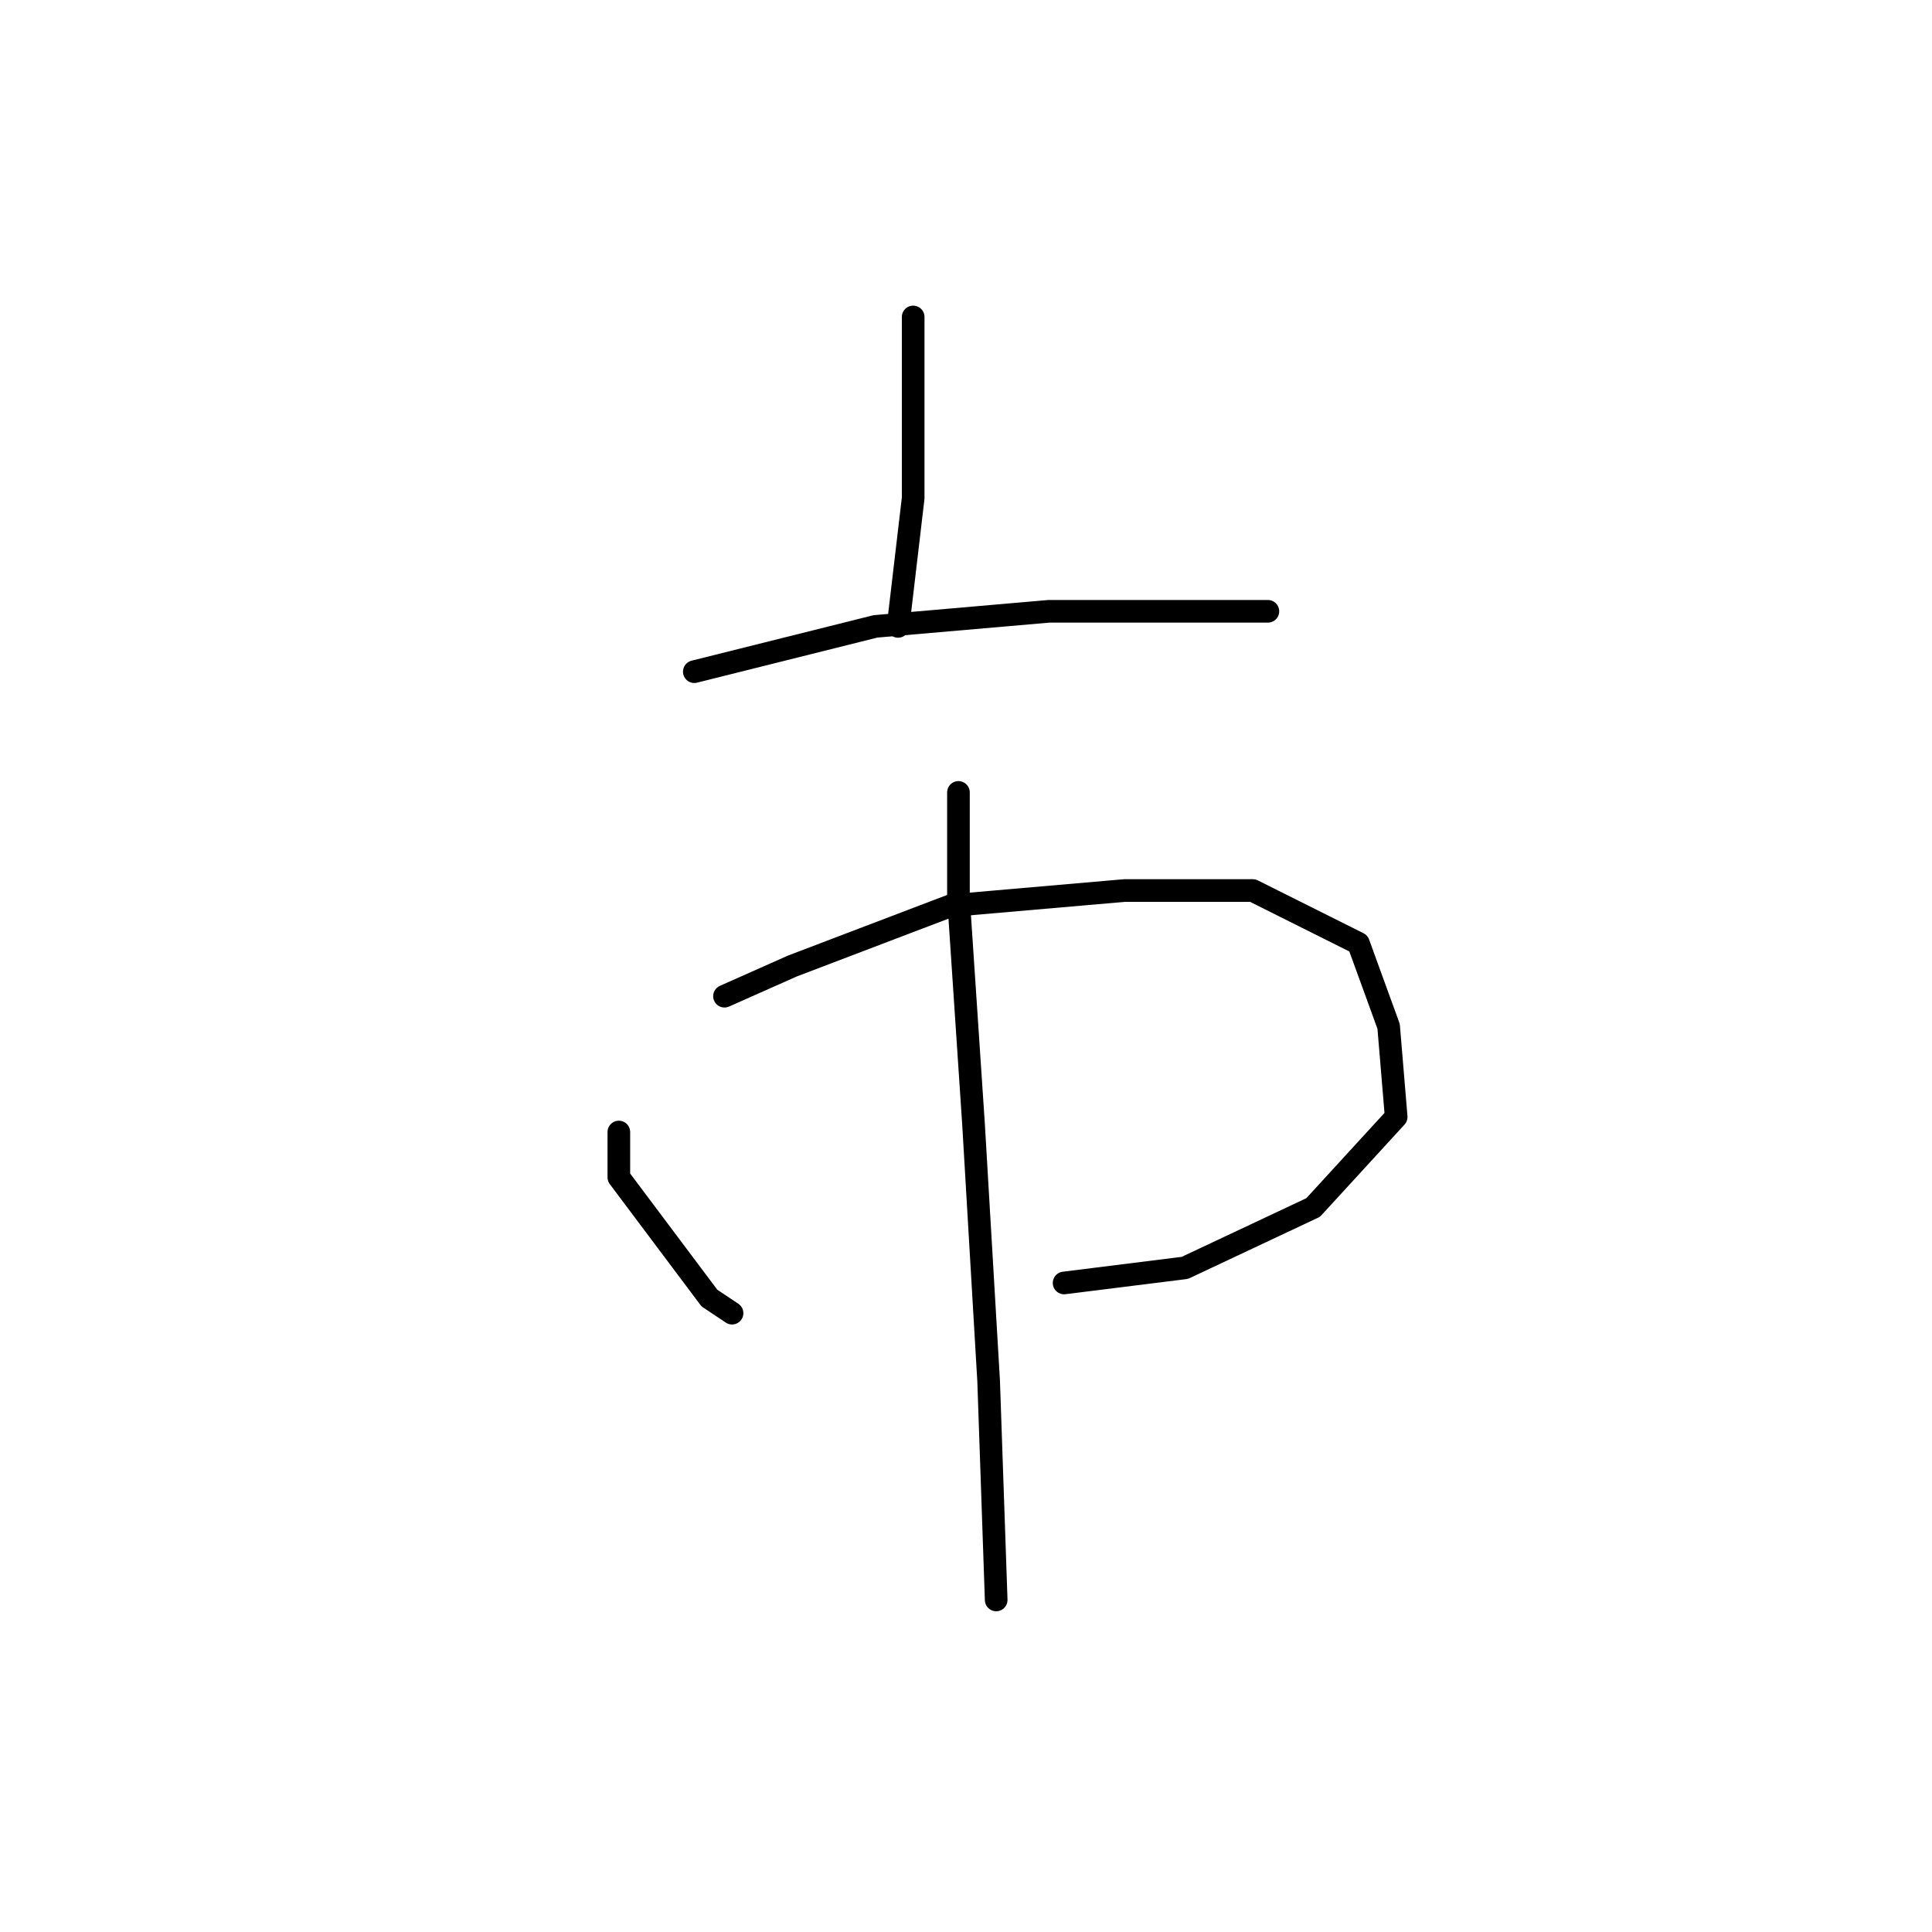 <?xml version="1.0" standalone="no"?>
    <svg width="256" height="256" xmlns="http://www.w3.org/2000/svg" version="1.1">
    <polyline stroke="black" stroke-width="3" stroke-linecap="round" fill="transparent" stroke-linejoin="round" points="121 42 121 48 121 66 119 83 119 83 " />
        <polyline stroke="black" stroke-width="3" stroke-linecap="round" fill="transparent" stroke-linejoin="round" points="92 89 116 83 139 81 158 81 168 81 168 81 " />
        <polyline stroke="black" stroke-width="3" stroke-linecap="round" fill="transparent" stroke-linejoin="round" points="82 150 82 156 88 164 94 172 97 174 97 174 " />
        <polyline stroke="black" stroke-width="3" stroke-linecap="round" fill="transparent" stroke-linejoin="round" points="96 132 105 128 126 120 149 118 166 118 180 125 184 136 185 148 174 160 157 168 141 170 141 170 " />
        <polyline stroke="black" stroke-width="3" stroke-linecap="round" fill="transparent" stroke-linejoin="round" points="127 105 127 119 129 149 131 183 132 212 132 212 " />
        </svg>